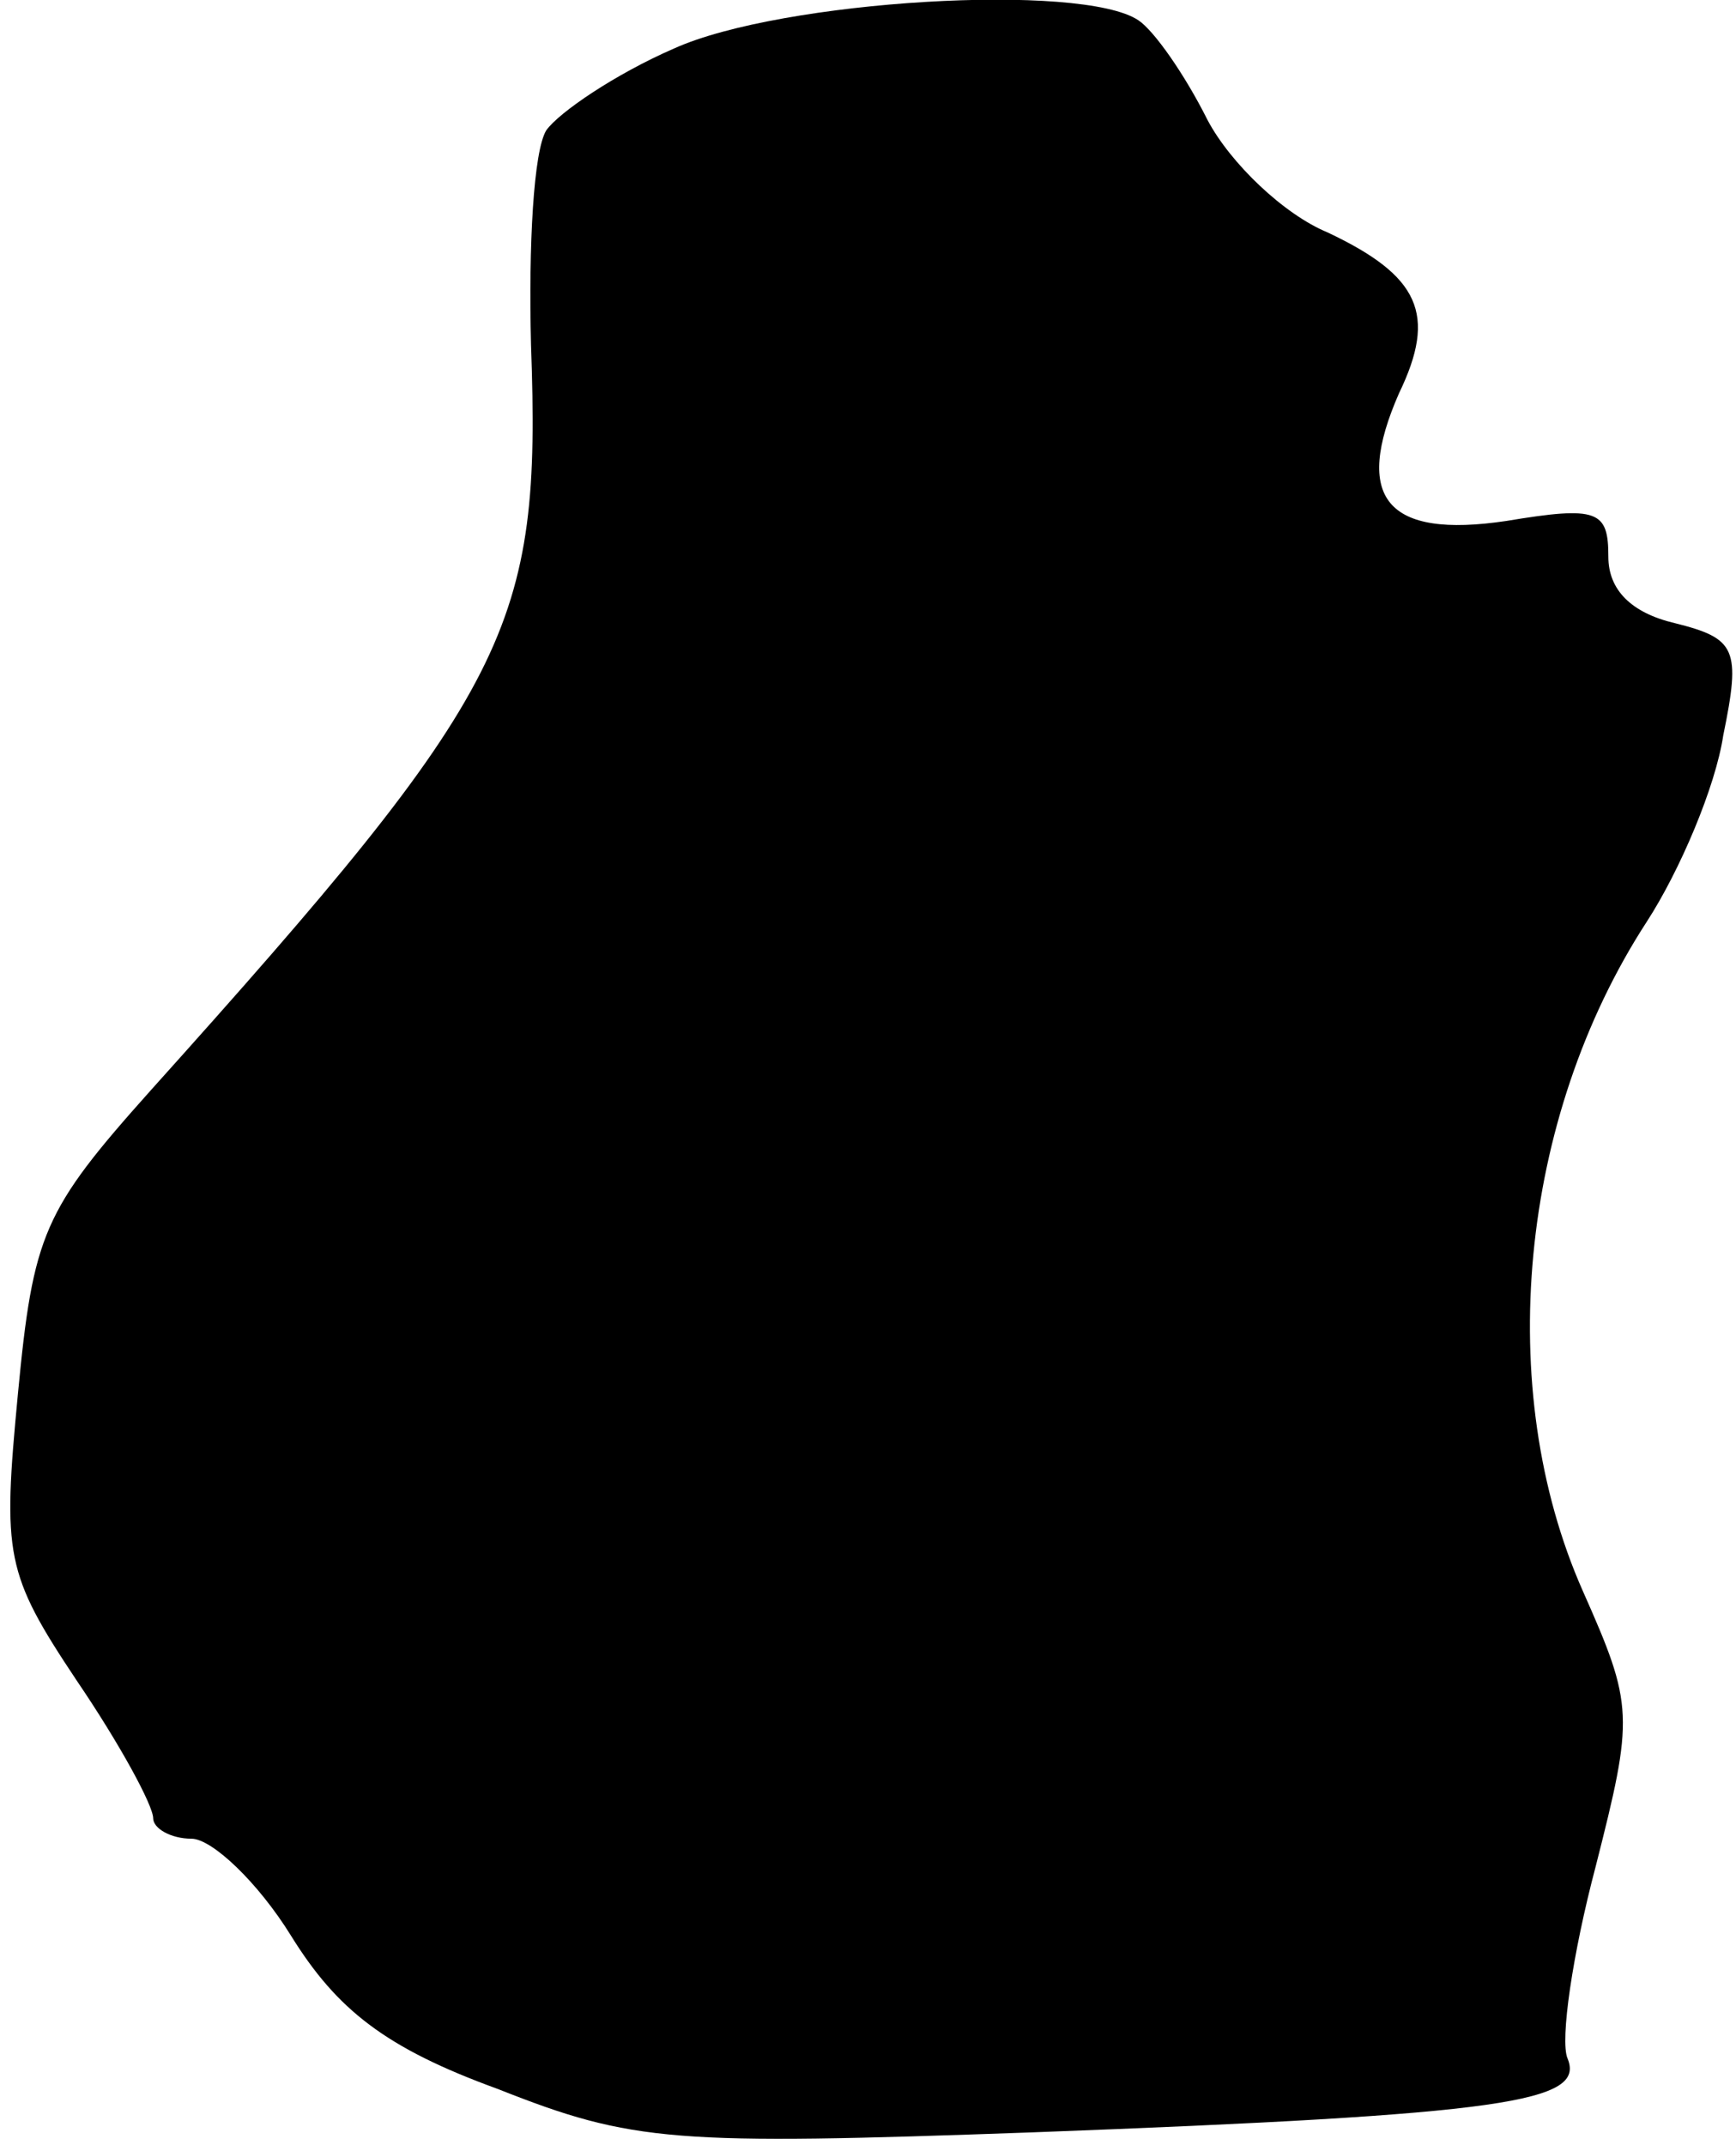 <?xml version="1.0" standalone="no"?>
<!DOCTYPE svg PUBLIC "-//W3C//DTD SVG 20010904//EN"
 "http://www.w3.org/TR/2001/REC-SVG-20010904/DTD/svg10.dtd">
<svg version="1.0" xmlns="http://www.w3.org/2000/svg"
 width="68pt" height="84pt" viewBox="0 0 68 84"
 preserveAspectRatio="xMidYMid meet">
<g transform="translate(0,84) scale(0.1,-0.1)"
fill="#000000" stroke="none">
<path fill="#000000" stroke="none" d="M264 821 c-23 -10 -45 -25 -50 -32 -5
-8 -7 -45 -6 -84 4 -111 -7 -134 -149 -292 -42 -47 -46 -56 -52 -119 -6 -63
-5 -70 23 -112 17 -25 30 -49 30 -54 0 -4 7 -8 15 -8 8 0 26 -17 39 -38 18
-29 37 -44 81 -60 53 -21 69 -22 209 -17 187 7 217 12 210 29 -3 7 2 41 11 75
15 59 15 63 -5 108 -35 79 -25 185 25 262 13 20 27 53 30 73 7 34 5 38 -19 44
-17 4 -26 13 -26 26 0 18 -4 20 -40 14 -47 -7 -60 9 -42 50 15 31 8 46 -28 63
-17 7 -38 27 -47 44 -9 18 -21 35 -27 39 -22 15 -140 8 -182 -11z"/>
</g>
</svg>
